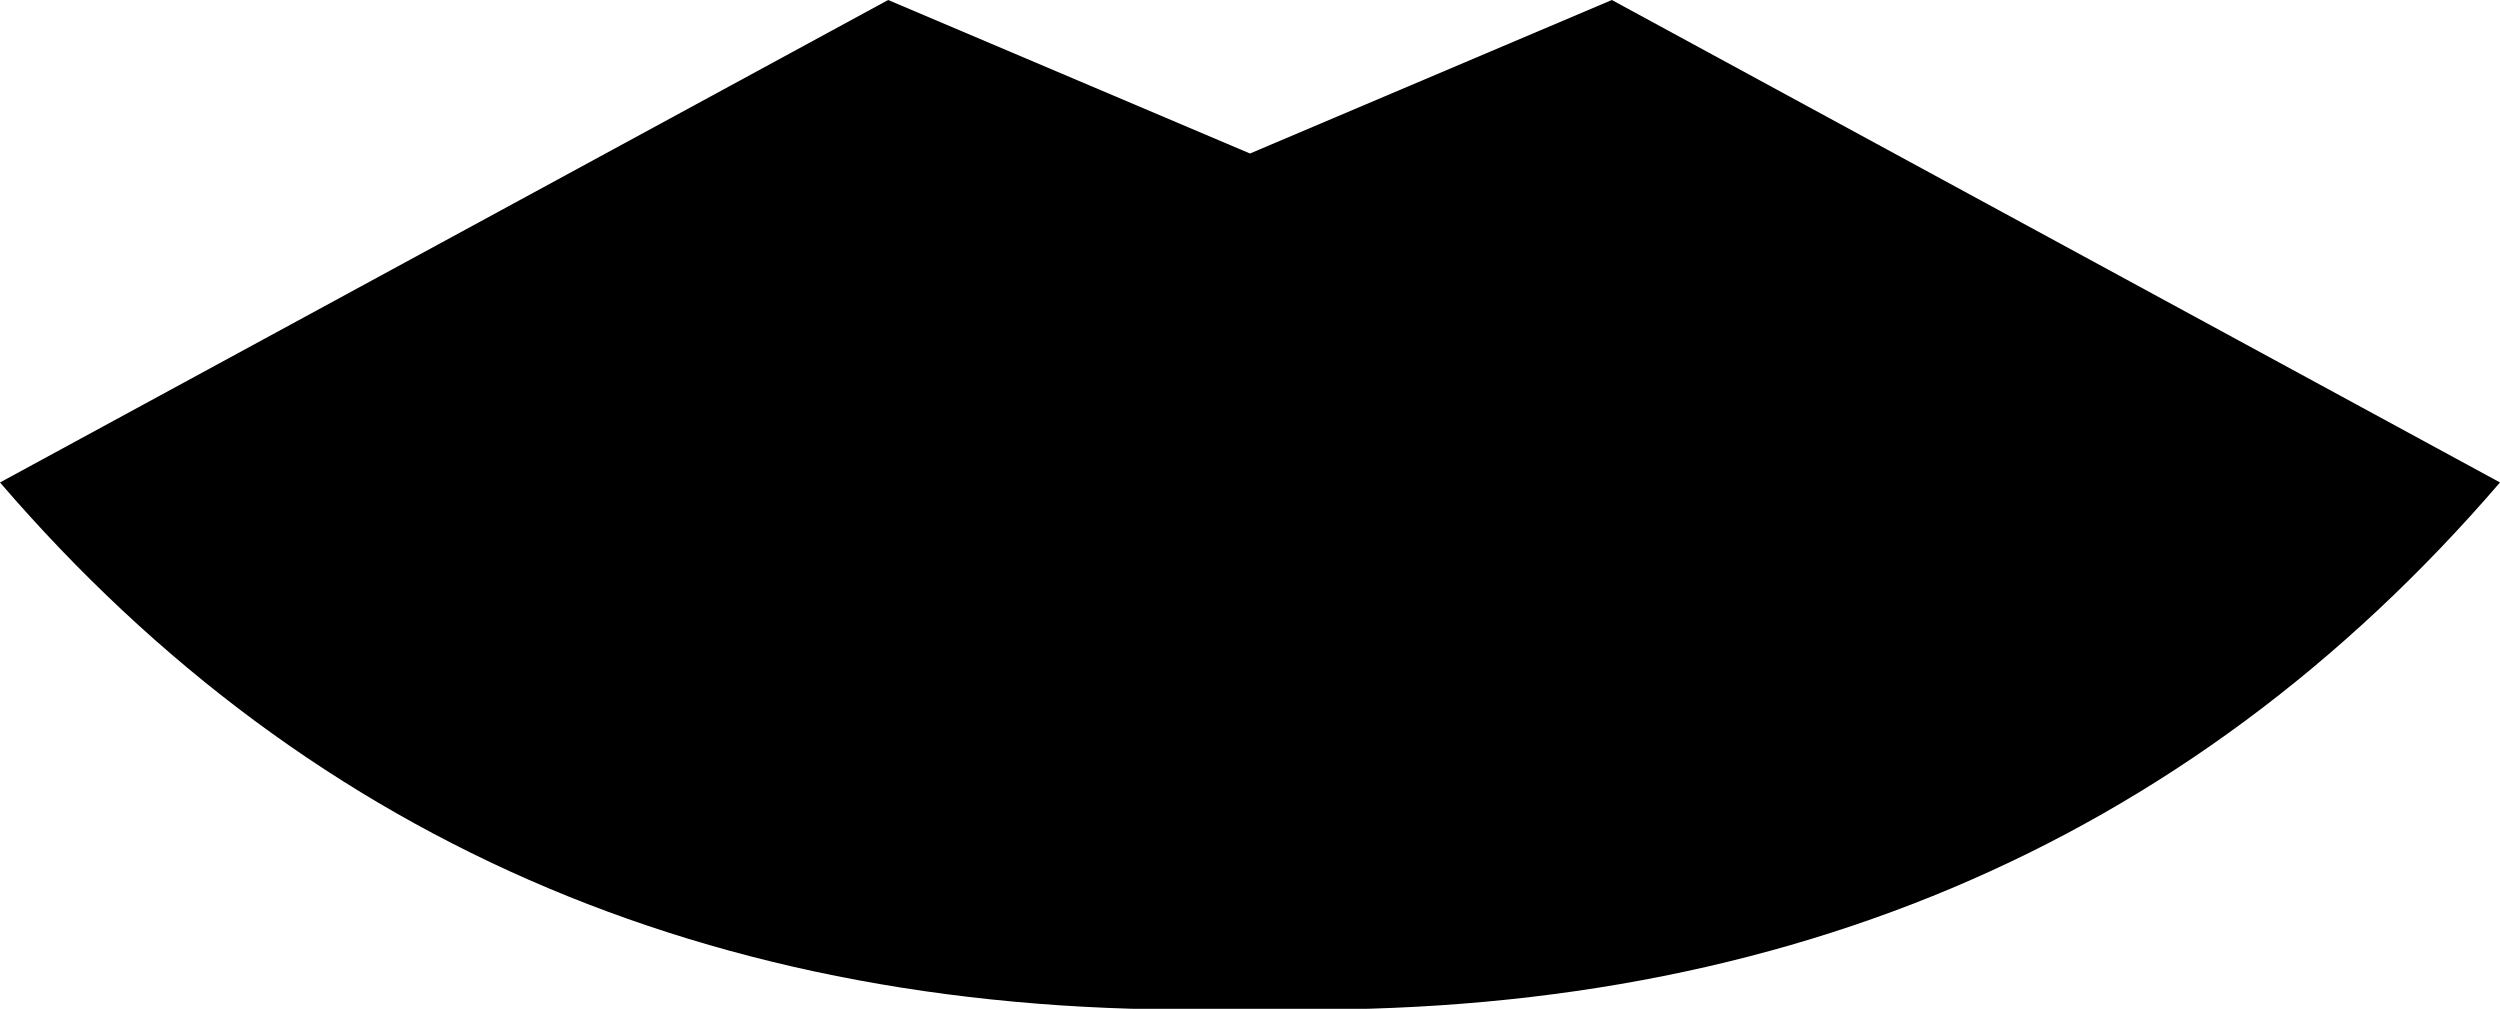 <?xml version="1.0" encoding="UTF-8" standalone="no"?>
<svg xmlns:xlink="http://www.w3.org/1999/xlink" height="4.6px" width="11.4px" xmlns="http://www.w3.org/2000/svg">
  <g transform="matrix(1.0, 0.0, 0.0, 1.0, -394.25, -171.35)">
    <path d="M401.6 171.35 L405.65 173.55 Q403.5 176.05 399.95 175.95 396.4 176.05 394.25 173.55 L398.3 171.35 399.95 172.05 401.6 171.35" fill="#000000" fill-rule="evenodd" stroke="none"/>
  </g>
</svg>
